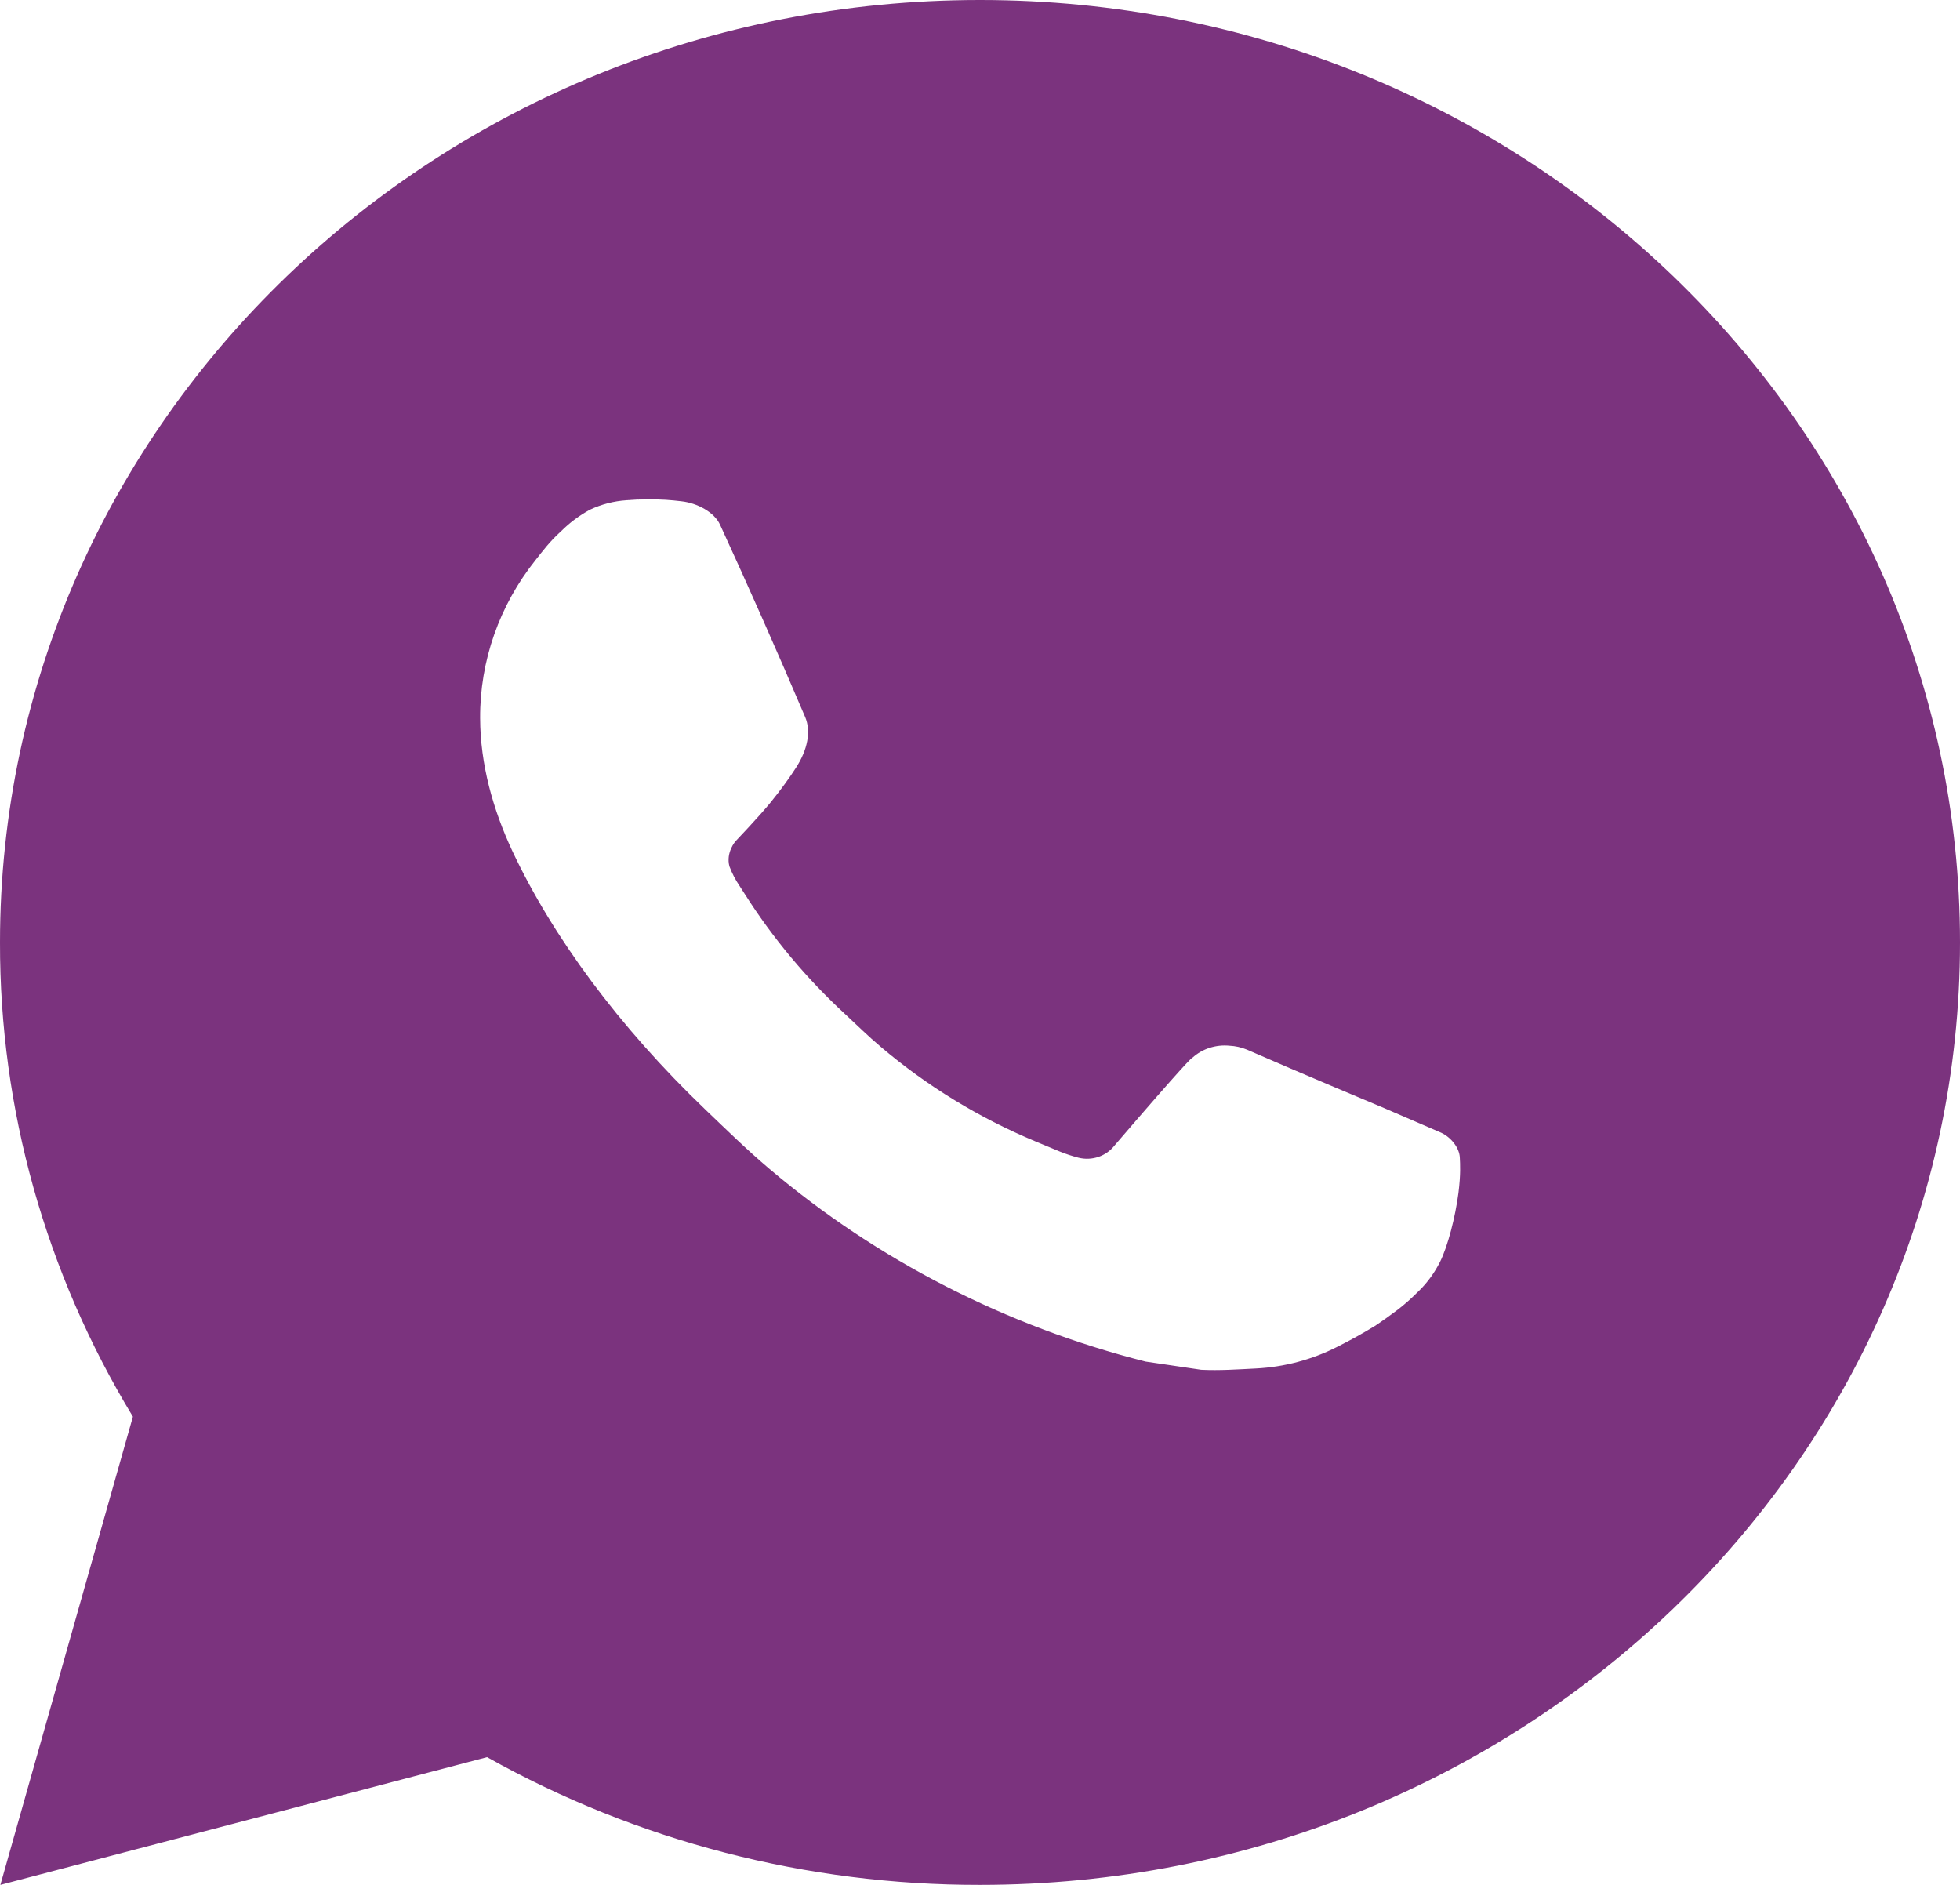 <svg width="26" height="25" viewBox="0 0 26 25" fill="none" xmlns="http://www.w3.org/2000/svg">
<path d="M13 0C20.18 0 26 5.596 26 12.5C26 19.404 20.18 25 13 25C10.703 25.004 8.446 24.419 6.461 23.306L0.005 25L1.763 18.79C0.604 16.881 -0.004 14.71 1.98493e-05 12.5C1.98493e-05 5.596 5.82 0 13 0ZM8.57 6.625L8.31 6.635C8.142 6.646 7.977 6.689 7.826 6.76C7.685 6.837 7.556 6.933 7.444 7.045C7.288 7.186 7.199 7.309 7.105 7.427C6.624 8.029 6.365 8.767 6.369 9.525C6.371 10.137 6.538 10.734 6.798 11.291C7.329 12.419 8.204 13.613 9.359 14.719C9.637 14.985 9.91 15.252 10.204 15.501C11.638 16.715 13.348 17.591 15.196 18.059L15.934 18.168C16.175 18.18 16.415 18.163 16.657 18.151C17.035 18.132 17.405 18.034 17.74 17.863C17.91 17.778 18.076 17.686 18.238 17.587C18.238 17.587 18.293 17.552 18.4 17.475C18.576 17.35 18.684 17.261 18.829 17.115C18.938 17.007 19.029 16.881 19.102 16.738C19.204 16.534 19.305 16.145 19.347 15.821C19.378 15.574 19.369 15.439 19.365 15.355C19.36 15.221 19.244 15.082 19.118 15.024L18.361 14.697C18.361 14.697 17.23 14.224 16.539 13.921C16.466 13.891 16.389 13.874 16.31 13.87C16.221 13.861 16.131 13.871 16.046 13.898C15.961 13.925 15.884 13.97 15.818 14.029C15.812 14.026 15.725 14.098 14.785 15.193C14.731 15.262 14.657 15.315 14.572 15.344C14.486 15.373 14.394 15.377 14.306 15.355C14.222 15.333 14.139 15.306 14.058 15.273C13.897 15.207 13.841 15.182 13.731 15.137C12.984 14.825 12.293 14.402 11.683 13.884C11.519 13.746 11.367 13.596 11.211 13.451C10.7 12.98 10.254 12.447 9.885 11.866L9.809 11.748C9.754 11.667 9.71 11.581 9.676 11.491C9.627 11.307 9.755 11.16 9.755 11.16C9.755 11.16 10.071 10.828 10.218 10.648C10.361 10.473 10.482 10.303 10.56 10.181C10.713 9.944 10.761 9.7 10.681 9.511C10.317 8.656 9.941 7.806 9.552 6.96C9.476 6.792 9.248 6.672 9.042 6.649C8.971 6.64 8.901 6.634 8.831 6.629C8.656 6.619 8.481 6.621 8.307 6.634L8.57 6.625Z" fill="#7B337E"/>
</svg>
